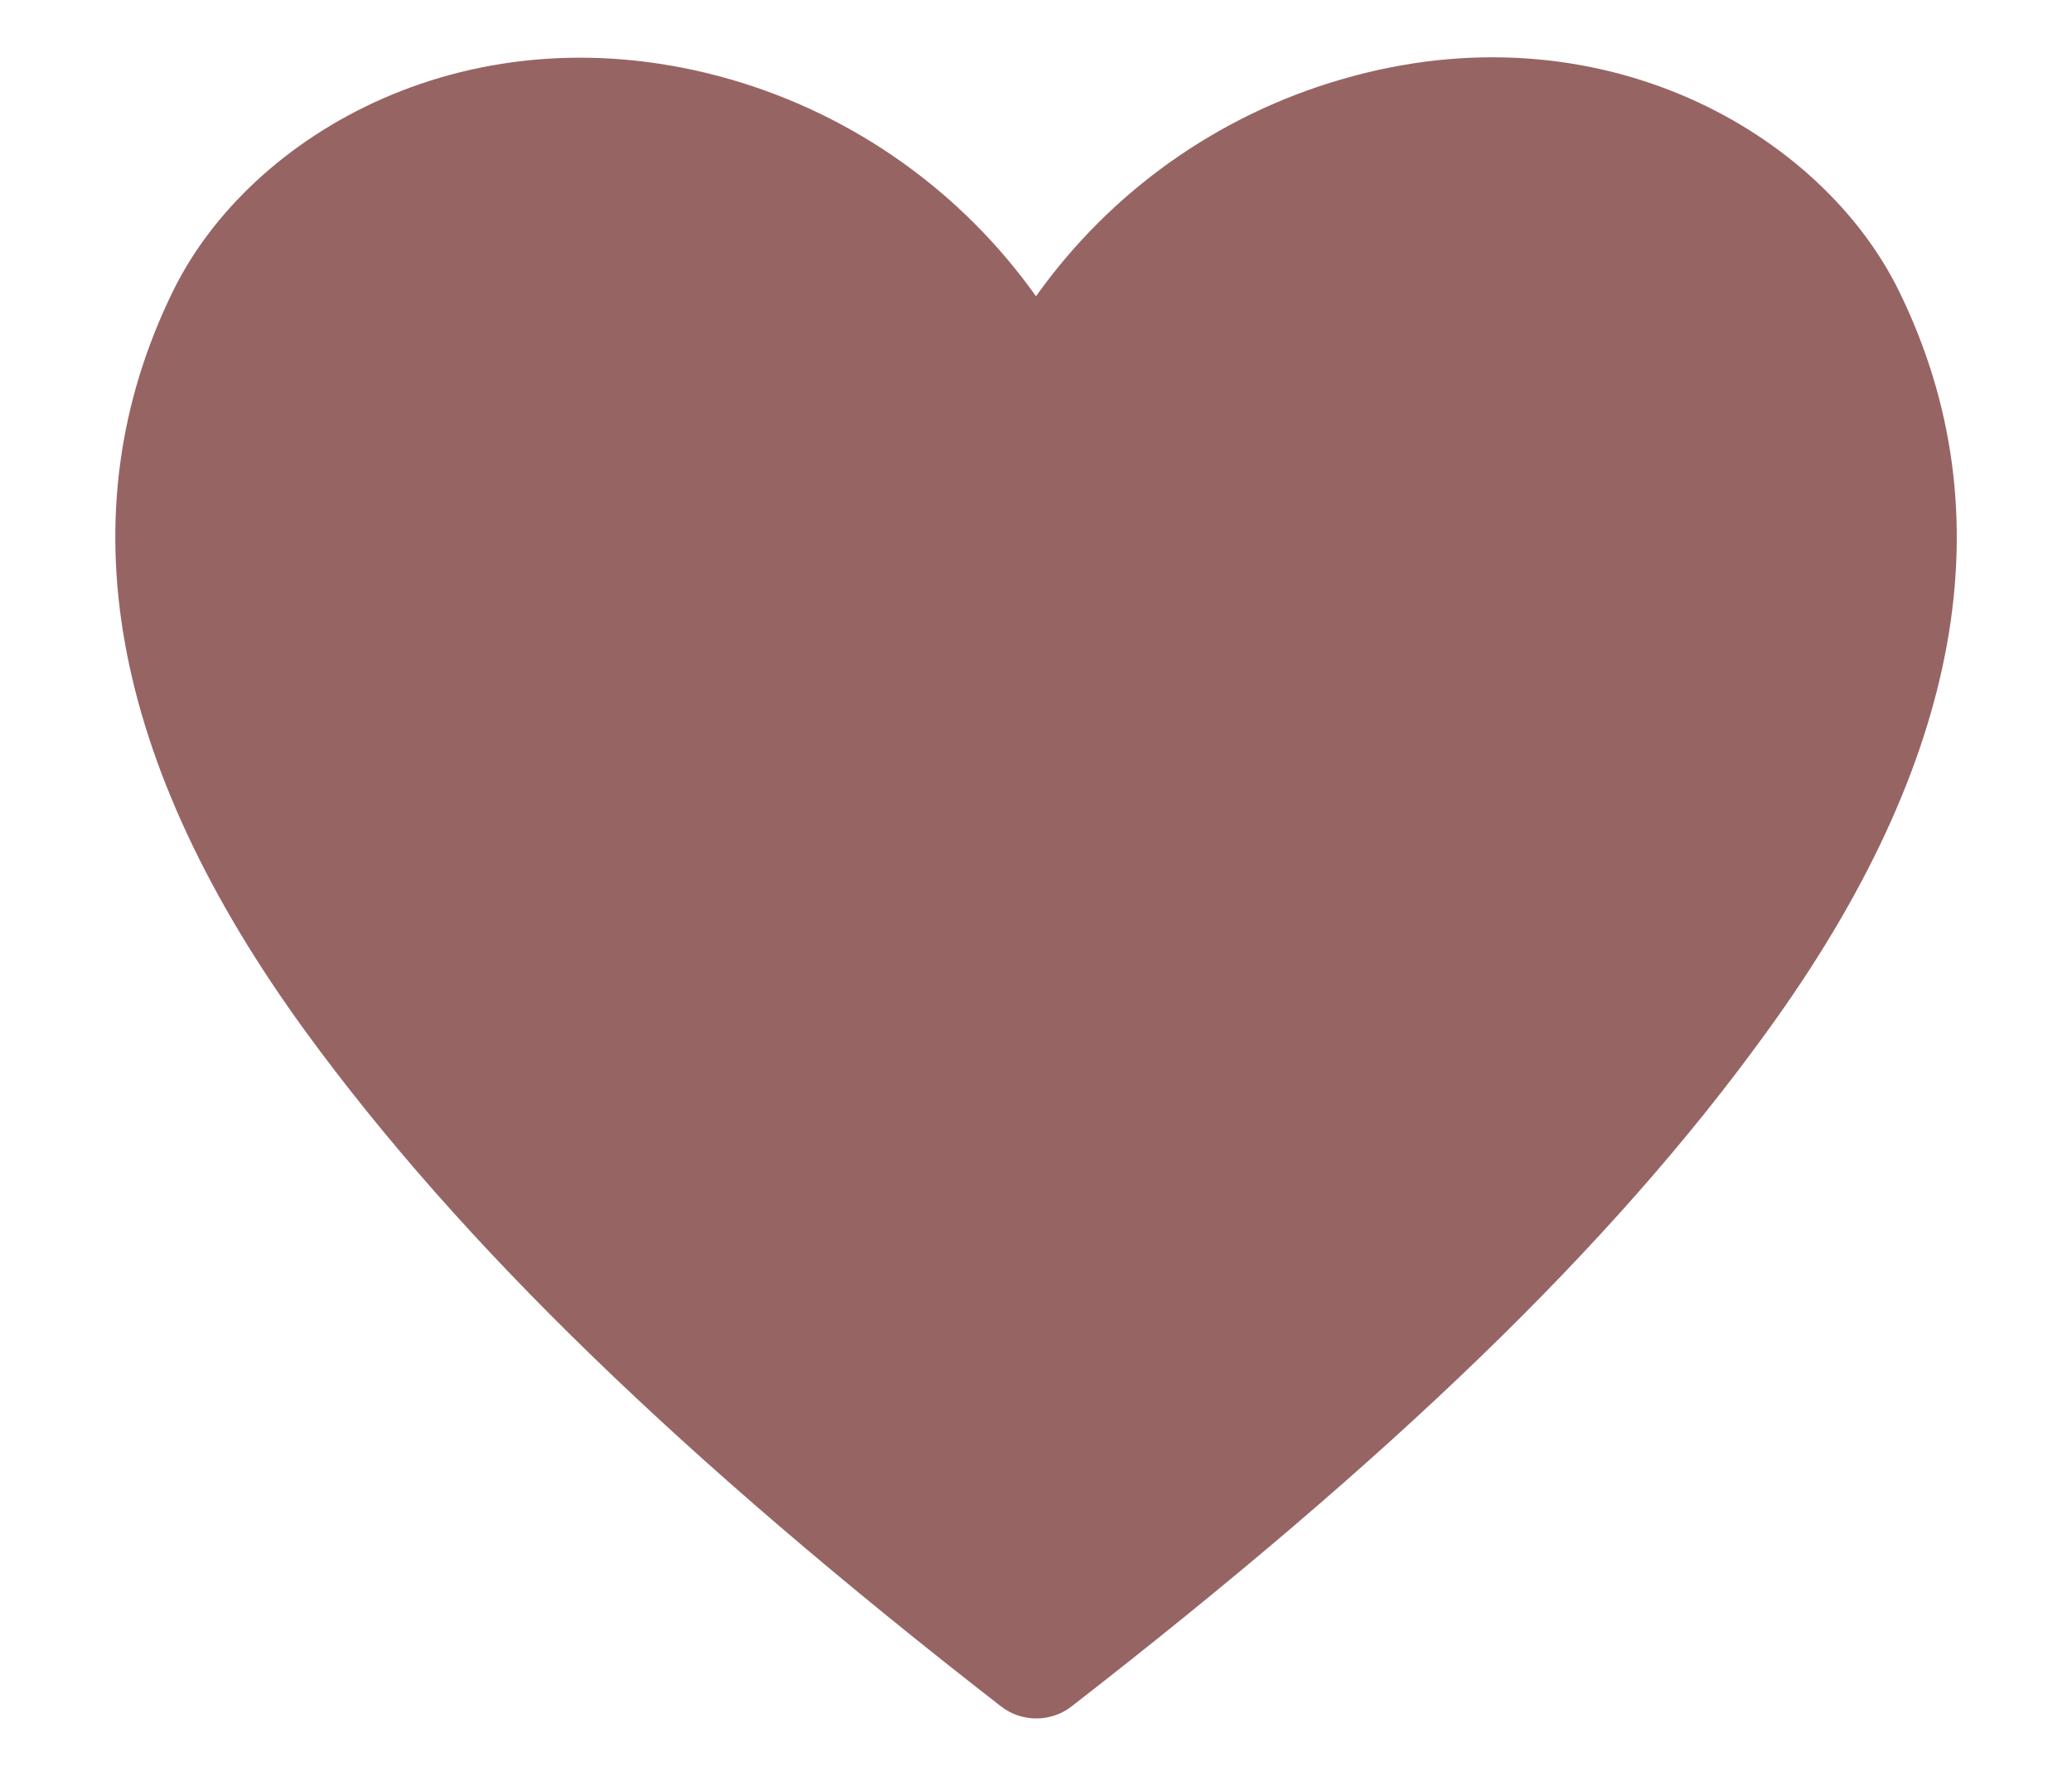 <svg width="14" height="12" viewBox="0 0 14 12" fill="none" xmlns="http://www.w3.org/2000/svg">
<path d="M12.833 1.971C12.312 0.902 10.811 0.027 9.065 0.536C8.231 0.777 7.503 1.294 7 2.002C6.497 1.294 5.769 0.777 4.935 0.536C3.185 0.034 1.688 0.902 1.167 1.971C0.436 3.468 0.739 5.152 2.069 6.976C3.111 8.403 4.601 9.85 6.763 11.53C6.831 11.583 6.915 11.612 7.002 11.612C7.089 11.612 7.173 11.583 7.241 11.53C9.399 9.854 10.893 8.419 11.935 6.976C13.261 5.152 13.565 3.468 12.833 1.971Z" fill="#976464"/>
</svg>
